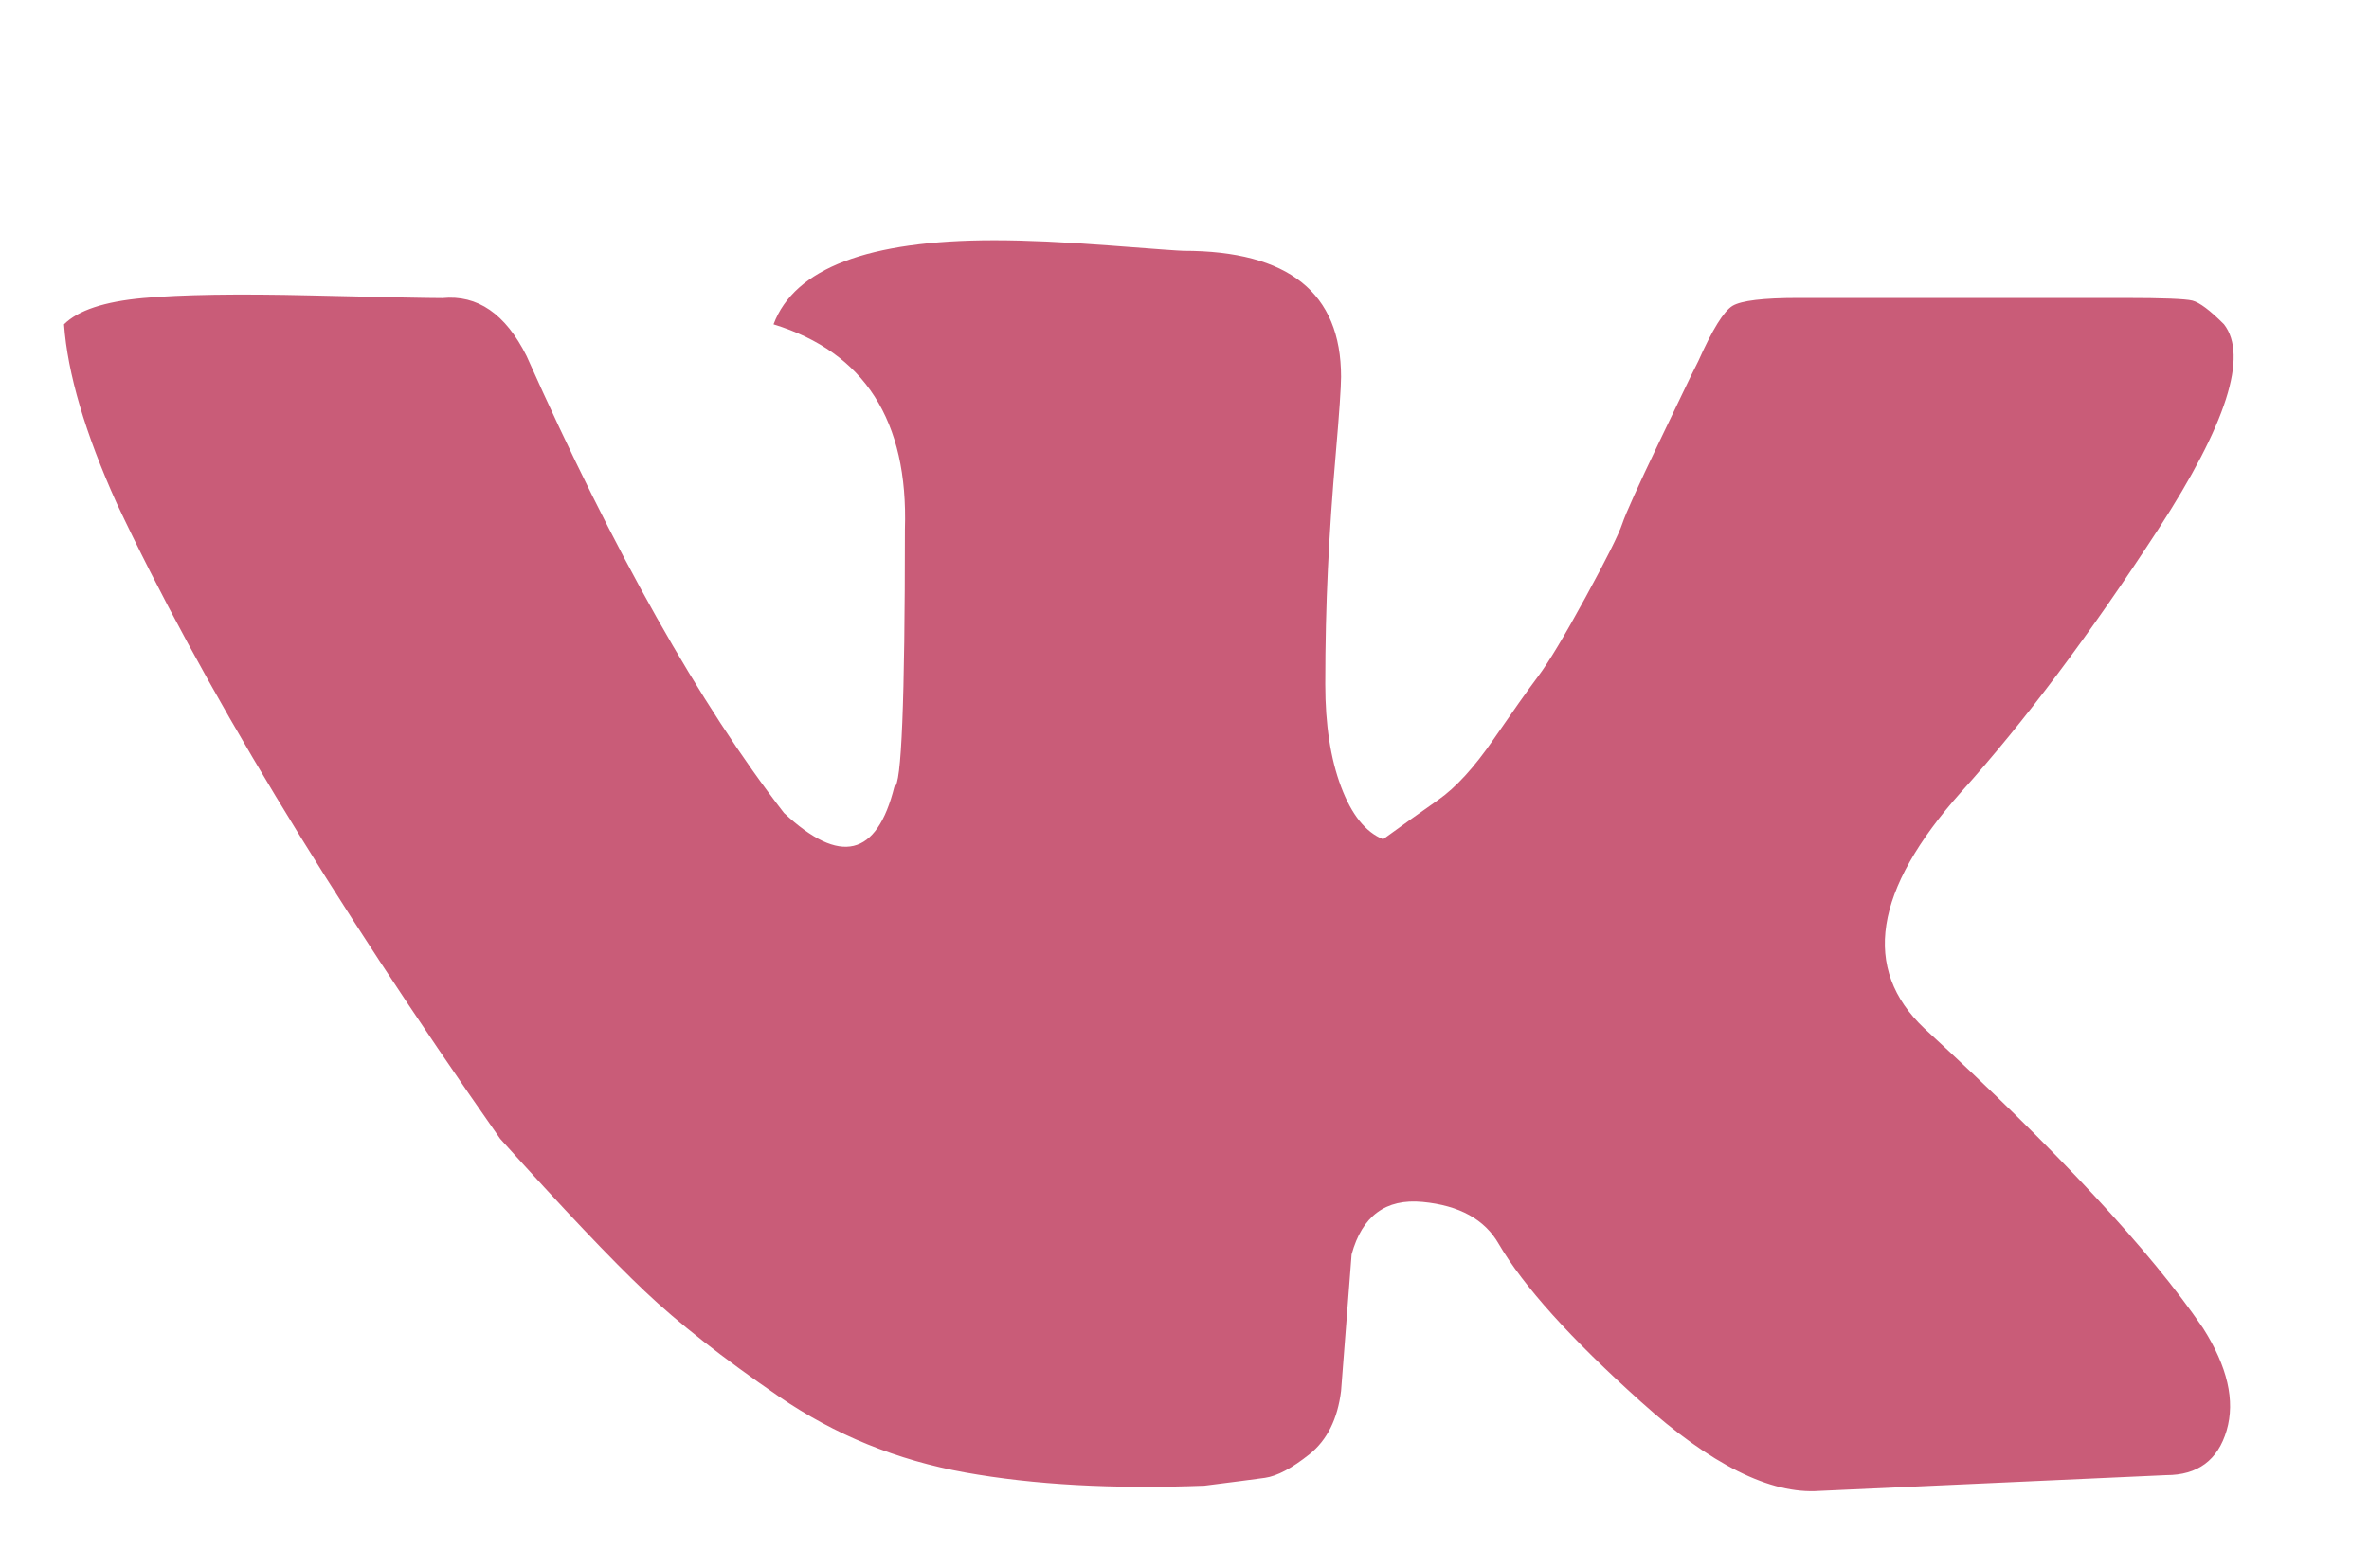 <?xml version="1.0" encoding="utf-8"?>
<!-- Generator: Adobe Illustrator 16.0.0, SVG Export Plug-In . SVG Version: 6.00 Build 0)  -->
<!DOCTYPE svg PUBLIC "-//W3C//DTD SVG 1.1//EN" "http://www.w3.org/Graphics/SVG/1.1/DTD/svg11.dtd">
<svg version="1.1" id="Layer_1" xmlns="http://www.w3.org/2000/svg" xmlns:xlink="http://www.w3.org/1999/xlink" x="0px" y="0px"
	 width="55.5px" height="36.75px" viewBox="0 0 55.5 36.75" enable-background="new 0 0 55.5 36.75" xml:space="preserve">
<g>
	<path fill="#C95C78" d="M45.085,24.1c3.119,2.871,5.294,5.211,6.526,7.018c0.574,0.902,0.759,1.703,0.554,2.4
		s-0.678,1.047-1.416,1.047l-8.126,0.369c-1.148,0.082-2.545-0.615-4.186-2.094c-1.643-1.477-2.75-2.709-3.325-3.693
		c-0.328-0.574-0.923-0.902-1.785-0.984s-1.416,0.328-1.662,1.23l-0.247,3.201c-0.081,0.656-0.328,1.15-0.737,1.479
		c-0.411,0.328-0.759,0.514-1.046,0.555c-0.289,0.039-0.76,0.102-1.418,0.184c-2.134,0.082-4-0.021-5.602-0.309
		c-1.6-0.287-3.058-0.881-4.371-1.783s-2.359-1.725-3.139-2.465c-0.78-0.738-1.908-1.928-3.386-3.57
		c-4.021-5.744-7.017-10.711-8.987-14.897C1.993,10.145,1.582,8.75,1.5,7.6c0.328-0.328,0.944-0.532,1.847-0.615
		c0.904-0.082,2.217-0.103,3.94-0.062c1.724,0.042,2.749,0.062,3.078,0.062c0.821-0.082,1.477,0.369,1.97,1.354
		c2.051,4.596,4.063,8.167,6.033,10.711c1.313,1.231,2.175,1.027,2.585-0.616c0.166,0,0.247-2.01,0.247-6.031
		c0.081-2.545-0.944-4.146-3.078-4.803c0.492-1.312,2.216-1.97,5.171-1.97c0.739,0,1.642,0.041,2.709,0.123
		c1.066,0.082,1.64,0.124,1.722,0.124c2.463,0,3.694,0.984,3.694,2.954c-0.001,0.246-0.041,0.843-0.123,1.785
		c-0.082,0.943-0.144,1.847-0.185,2.709c-0.041,0.861-0.062,1.765-0.062,2.709c0,0.943,0.123,1.744,0.37,2.4
		c0.246,0.656,0.575,1.067,0.985,1.231c0.451-0.328,0.883-0.636,1.292-0.923c0.411-0.288,0.842-0.759,1.294-1.417
		c0.452-0.656,0.799-1.149,1.046-1.478c0.246-0.328,0.615-0.943,1.108-1.847c0.492-0.903,0.779-1.477,0.861-1.724
		c0.082-0.245,0.369-0.882,0.861-1.908c0.493-1.026,0.739-1.539,0.739-1.539l0.184-0.369c0.329-0.739,0.596-1.169,0.801-1.293
		c0.206-0.123,0.719-0.185,1.539-0.185h7.635c0.901,0,1.436,0.021,1.6,0.062c0.164,0.042,0.412,0.226,0.739,0.554
		c0.573,0.739,0.062,2.339-1.539,4.803c-1.601,2.462-3.14,4.514-4.617,6.156C43.896,20.857,43.608,22.703,45.085,24.1"/>
</g>
</svg>

